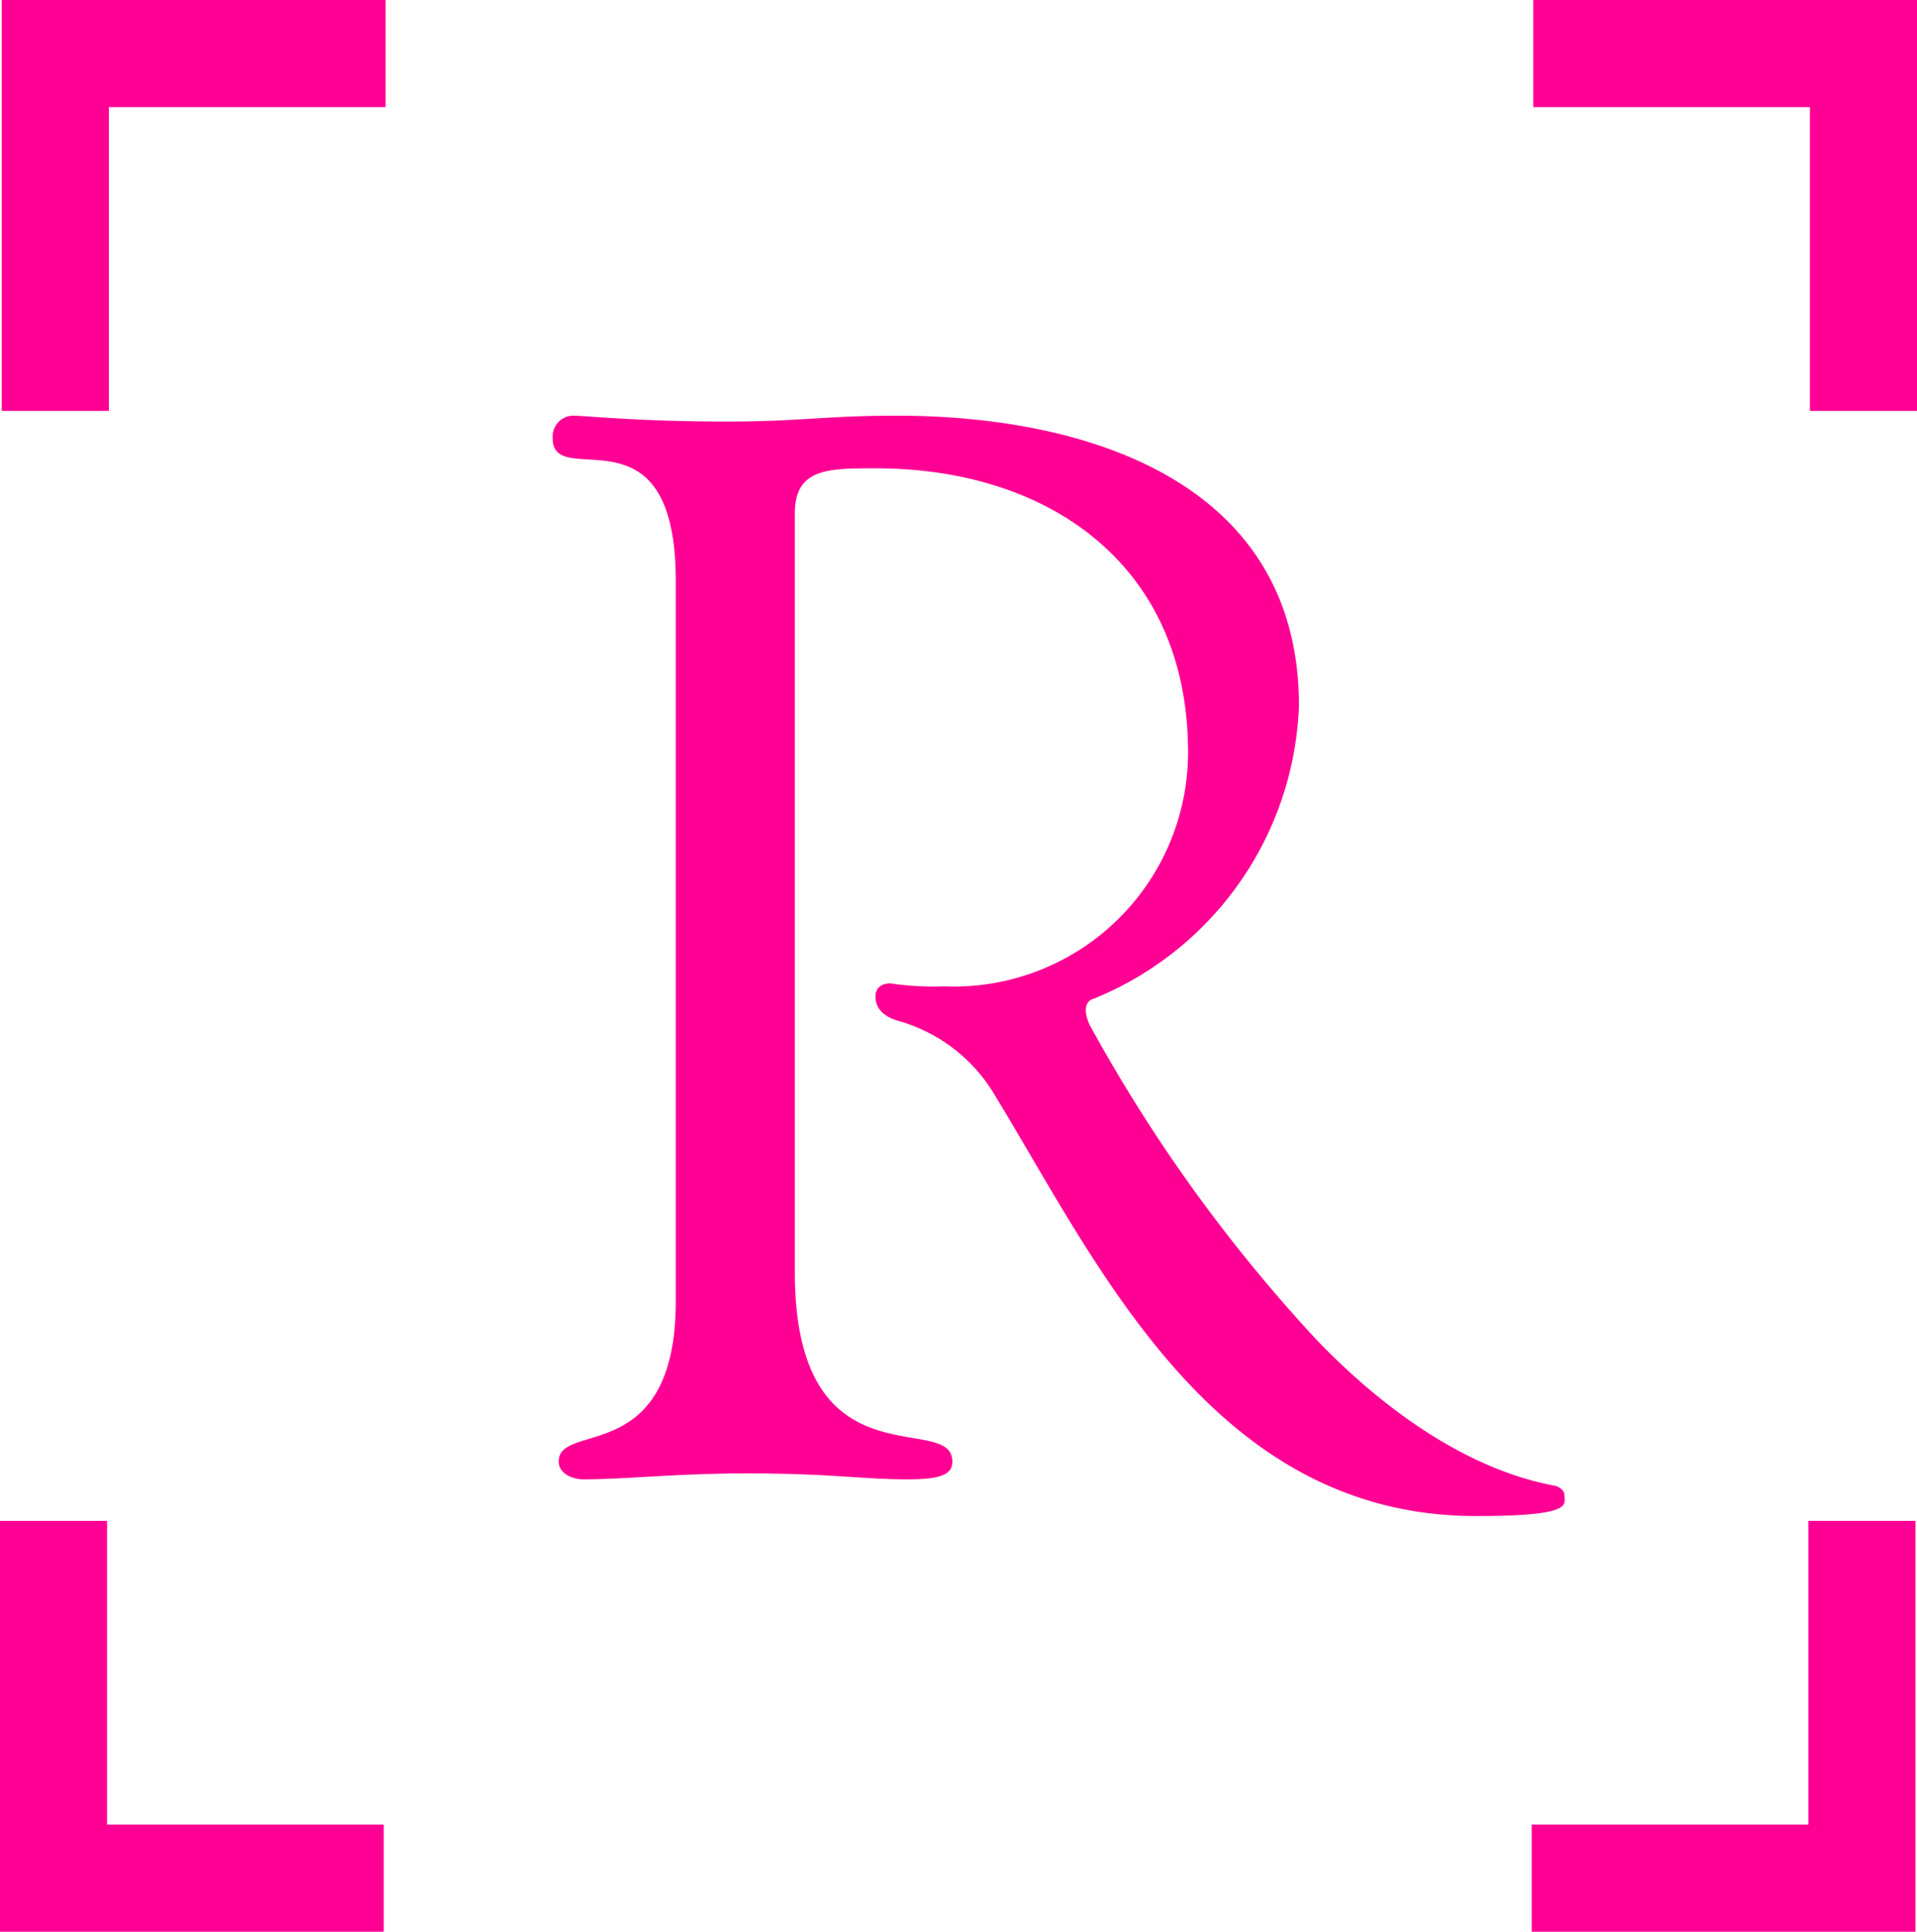 <svg xmlns="http://www.w3.org/2000/svg" width="63.301" height="63.772" viewBox="0 0 63.301 63.772"><defs><style>.a{fill:#ff0094;}</style></defs><path class="a" d="M152.014,172.654c0-.234-.292-.315-.292-.315-3-.546-5.8-2.635-7.911-4.842a51.794,51.794,0,0,1-7.481-10.388c-.338-.775.14-.852.14-.852v0a10.87,10.87,0,0,0,6.778-9.675c0-7.38-6.988-9.574-13.276-9.574-2.381,0-3.169.194-5.651.194-2.885,0-4.611-.194-5.065-.194a.69.69,0,0,0-.65.745c0,1.786,4.065-1.237,4.065,4.72V166.23c0,5.5-3.866,3.967-3.866,5.3,0,.437.509.593.8.593,1.438,0,3.064-.195,5.4-.195,2.932,0,3.674.195,5.357.195,1.238,0,1.439-.242,1.439-.593,0-1.682-5.2.9-5.2-6.252V140.24c0-1.494,1.085-1.494,2.665-1.494,5.713,0,10.225,3.168,10.318,9.182a7.743,7.743,0,0,1-8.034,7.922,9.778,9.778,0,0,1-1.794-.1c-.234,0-.491.1-.491.433,0,.468.368.7.8.818a5.4,5.4,0,0,1,3.168,2.488c3.381,5.543,7.182,13.846,15.863,13.846C152.335,173.339,152.014,172.953,152.014,172.654Zm-1.03-49.369v3.536h9.136V136.85h3.536V123.285Zm-50.57,13.565h3.536V126.821h9.136v-3.536H100.414Zm3.477,36.643h-3.536v13.565h12.672v-3.537h-9.136Zm56.178,10.028h-9.136v3.537h12.672V173.493h-3.536Z" transform="translate(-100.355 -123.285)"/></svg>